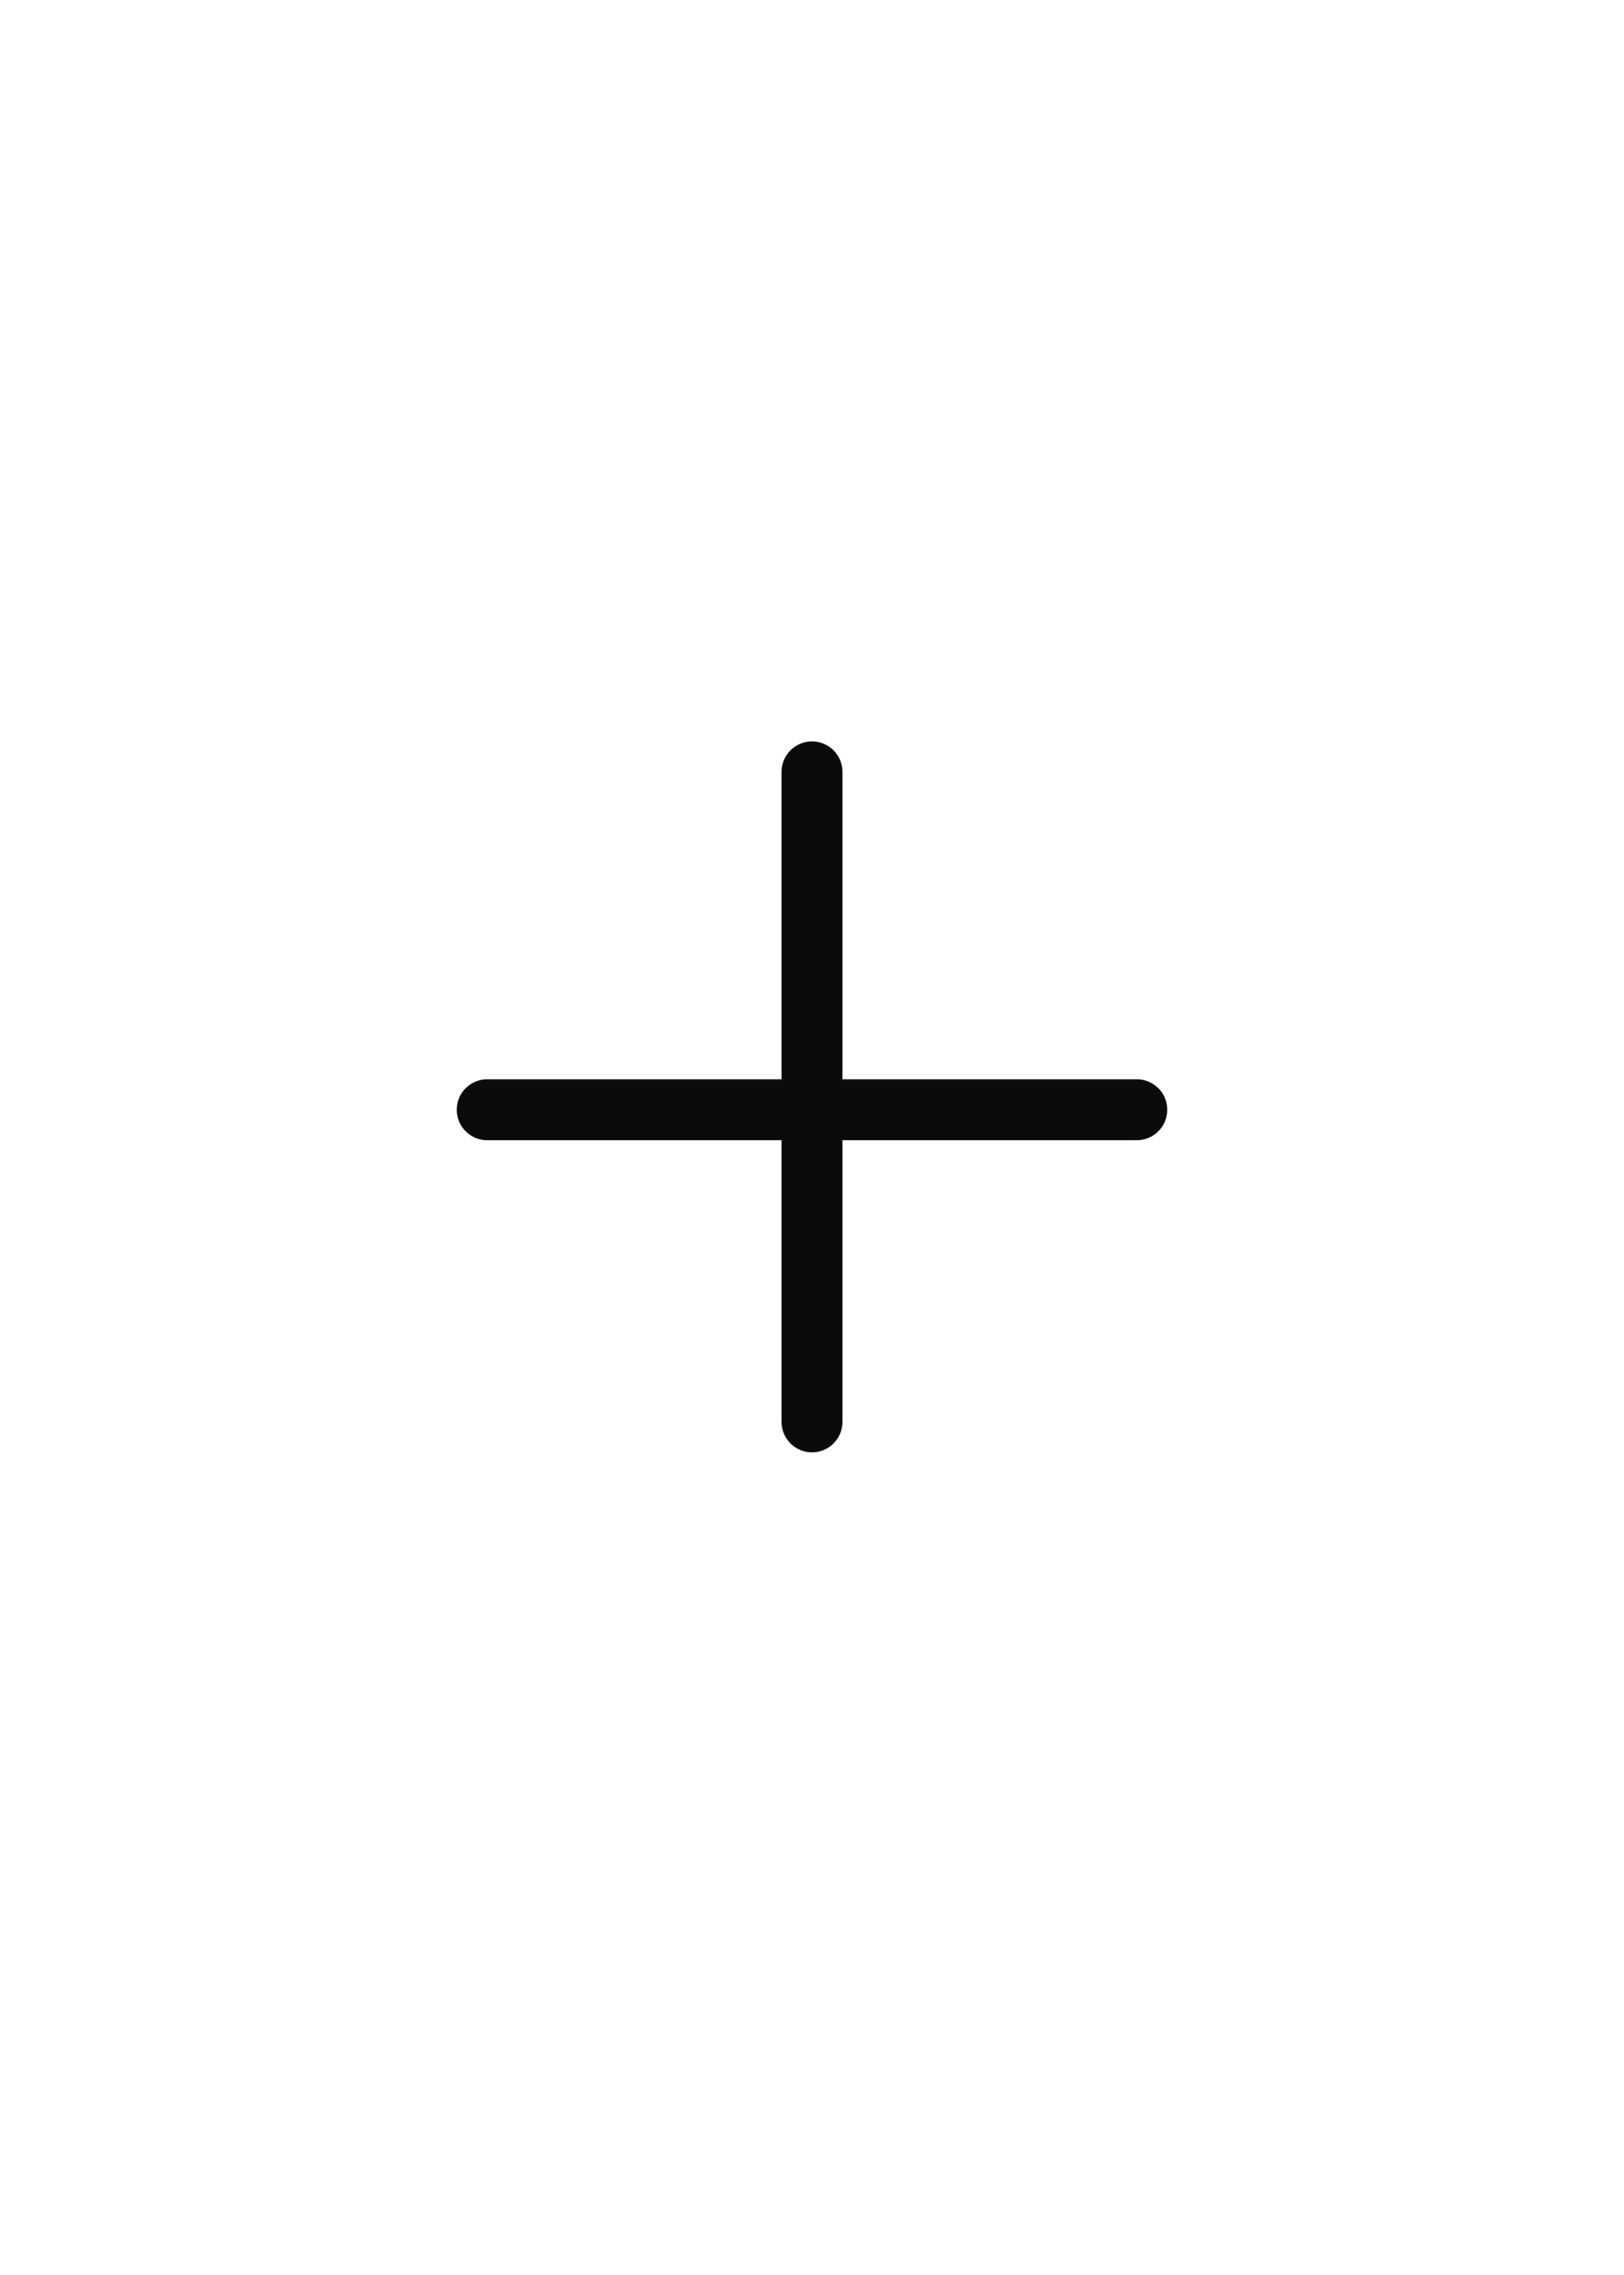 <svg width="40" height="56" viewBox="0 0 40 56" fill="none" xmlns="http://www.w3.org/2000/svg">
<path d="M12 27.317L28 27.317" stroke="#0C0B0B" stroke-width="1.5" stroke-linecap="round" stroke-linejoin="round"/>
<path d="M20 35L20 19" stroke="#0C0B0B" stroke-width="1.5" stroke-linecap="round" stroke-linejoin="round"/>
</svg>
